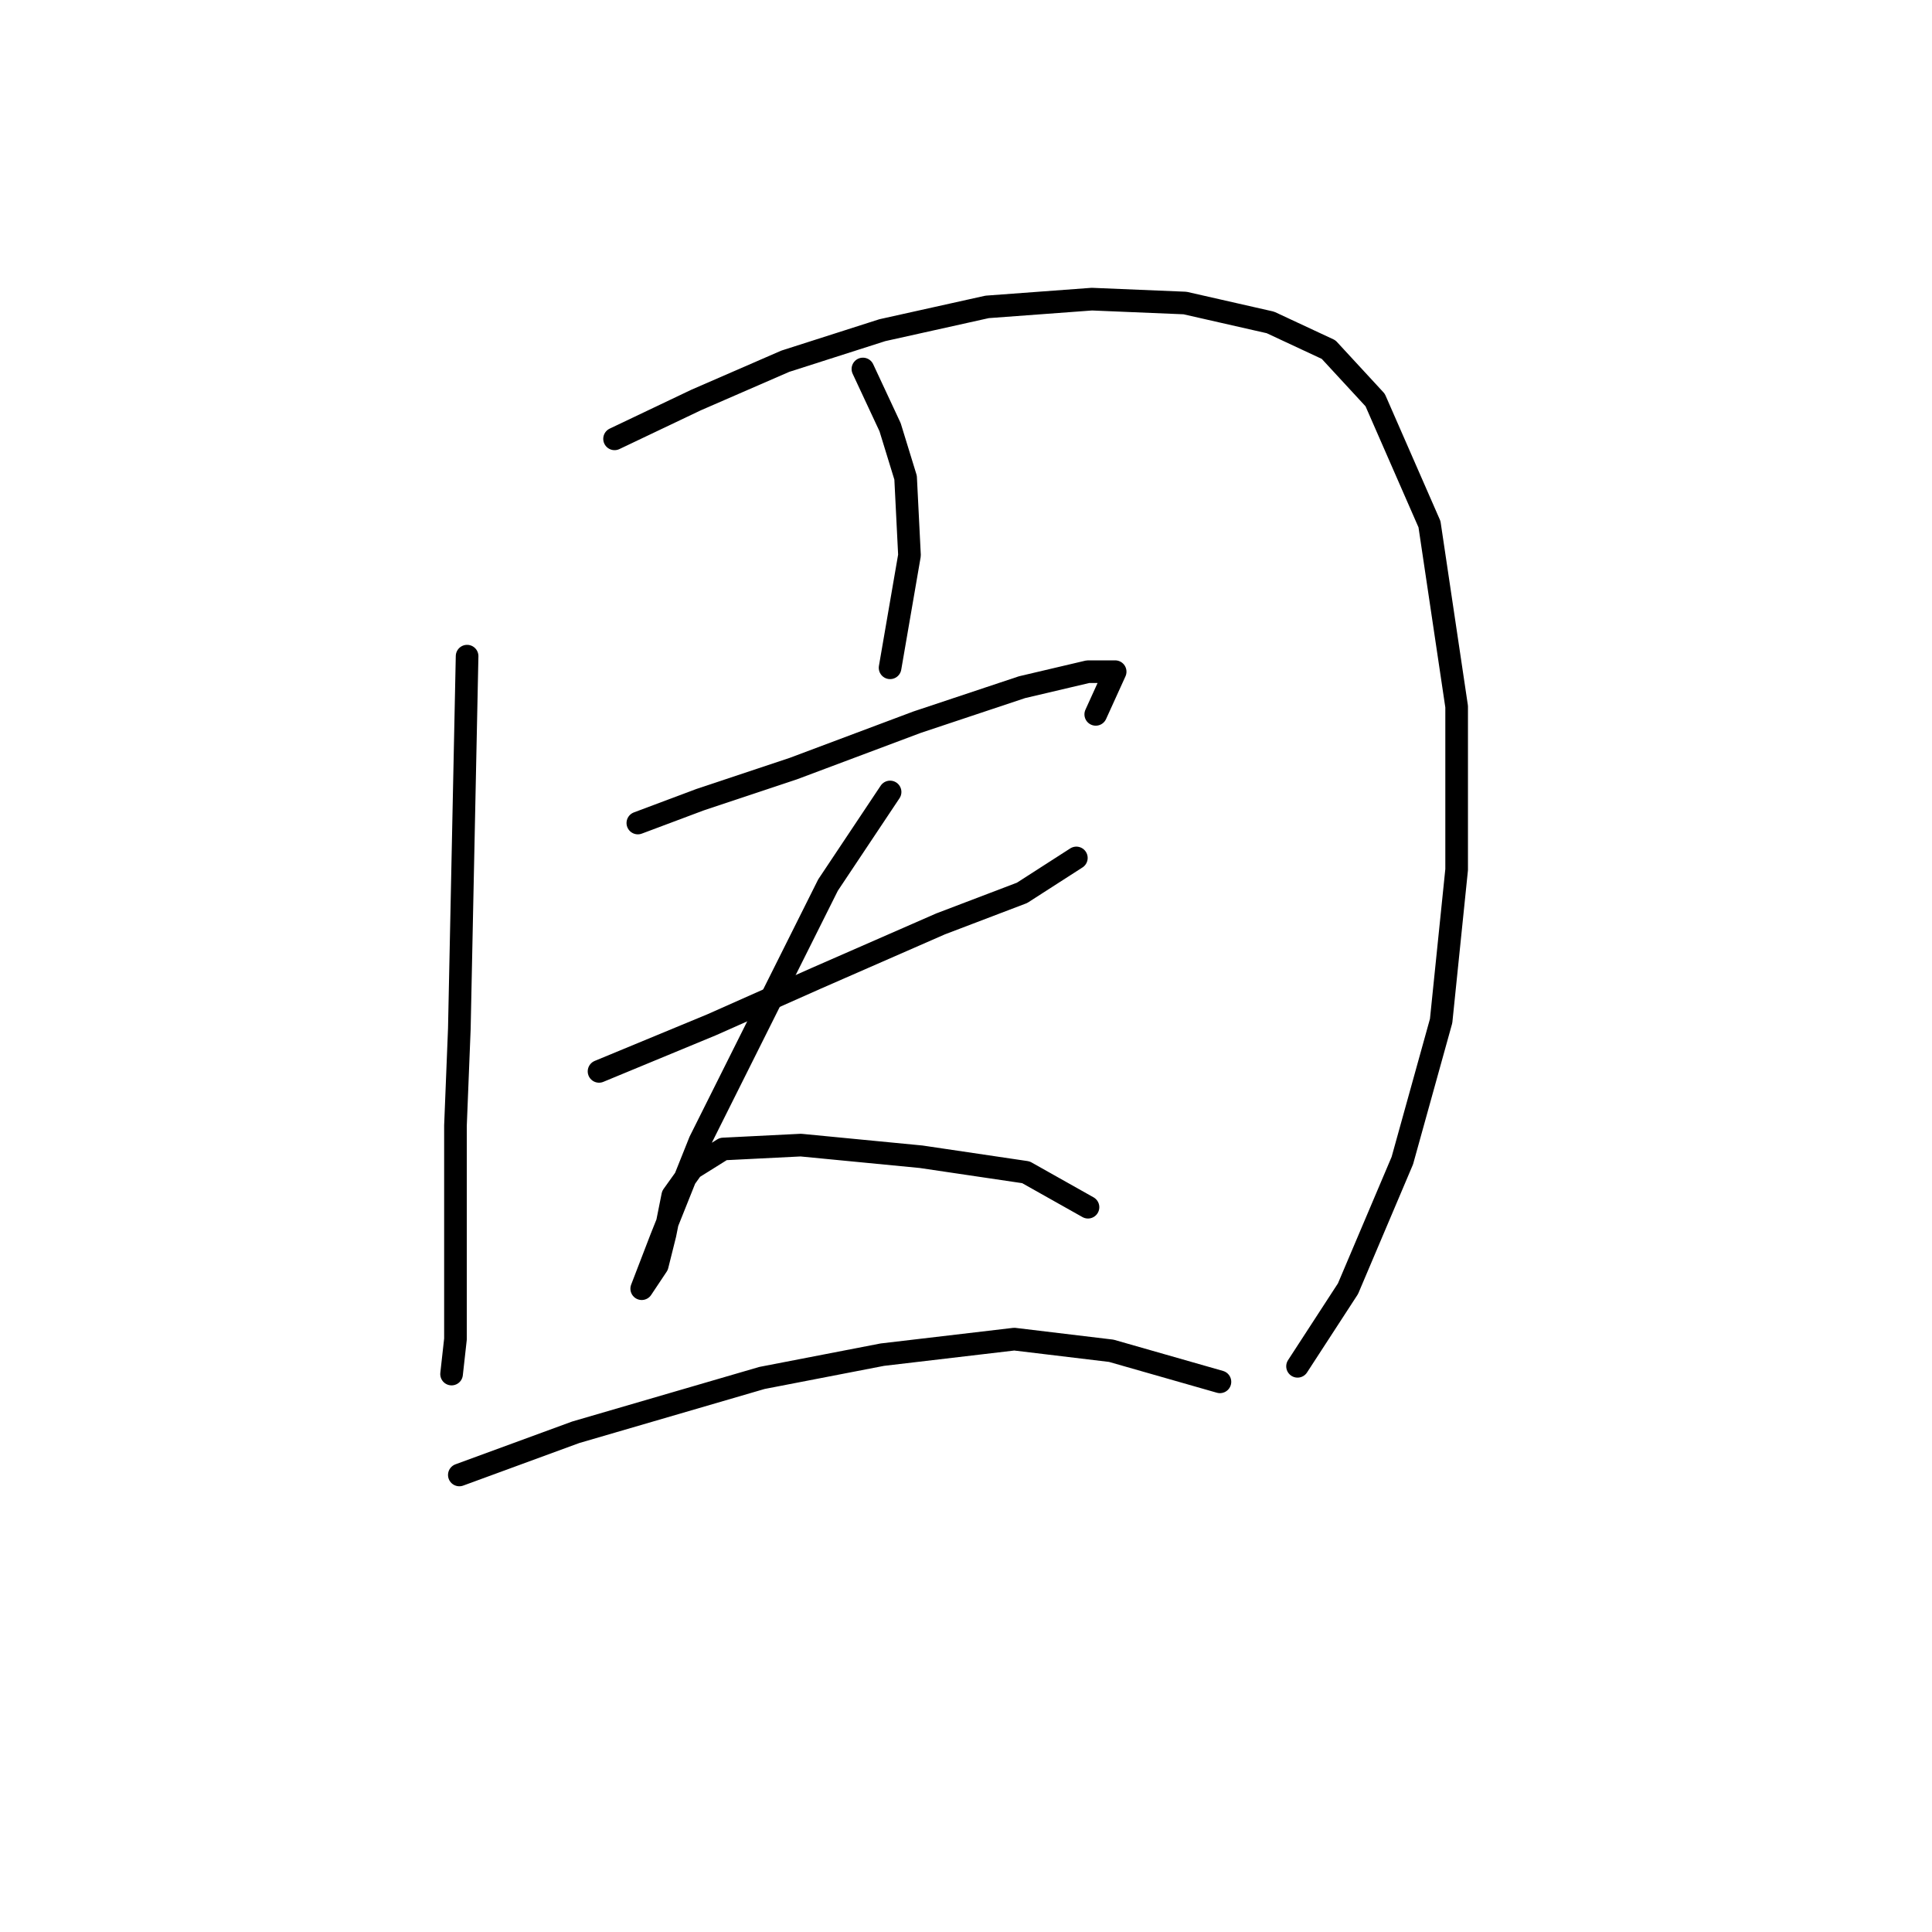 <?xml version="1.0" standalone="no"?>
    <svg width="256" height="256" xmlns="http://www.w3.org/2000/svg" version="1.1">
    <polyline stroke="black" stroke-width="3" stroke-linecap="round" fill="transparent" stroke-linejoin="round" points="61.893 86.944 60.865 136.307 60.351 149.162 60.351 168.187 60.351 177.442 59.836 182.07 59.836 182.07 " />
        <polyline stroke="black" stroke-width="3" stroke-linecap="round" fill="transparent" stroke-linejoin="round" points="81.433 58.149 92.231 53.007 104.057 47.865 116.912 43.751 130.796 40.666 144.679 39.638 157.02 40.152 168.332 42.723 176.045 46.322 182.215 53.007 189.414 69.461 193.013 93.628 193.013 115.225 190.957 135.278 185.815 153.789 178.616 170.758 171.931 181.042 171.931 181.042 " />
        <polyline stroke="black" stroke-width="3" stroke-linecap="round" fill="transparent" stroke-linejoin="round" points="114.341 48.893 117.941 56.606 119.997 63.291 120.512 73.575 117.941 88.486 117.941 88.486 " />
        <polyline stroke="black" stroke-width="3" stroke-linecap="round" fill="transparent" stroke-linejoin="round" points="84.518 109.054 92.745 105.969 105.086 101.855 121.54 95.685 135.423 91.057 144.165 89.001 147.764 89.001 145.193 94.657 145.193 94.657 " />
        <polyline stroke="black" stroke-width="3" stroke-linecap="round" fill="transparent" stroke-linejoin="round" points="79.376 141.963 94.288 135.792 108.171 129.622 124.625 122.423 135.423 118.31 142.622 113.682 142.622 113.682 " />
        <polyline stroke="black" stroke-width="3" stroke-linecap="round" fill="transparent" stroke-linejoin="round" points="117.941 104.941 109.714 117.281 99.43 137.849 92.745 151.218 87.603 164.073 85.032 170.758 85.032 170.758 87.089 167.673 88.117 163.559 89.146 158.417 91.717 154.818 95.83 152.247 106.114 151.733 122.054 153.275 135.938 155.332 144.165 159.96 144.165 159.96 " />
        <polyline stroke="black" stroke-width="3" stroke-linecap="round" fill="transparent" stroke-linejoin="round" points="60.865 195.439 76.291 189.783 100.972 182.584 116.912 179.499 134.395 177.442 147.25 178.985 161.647 183.099 161.647 183.099 " />
        </svg>
